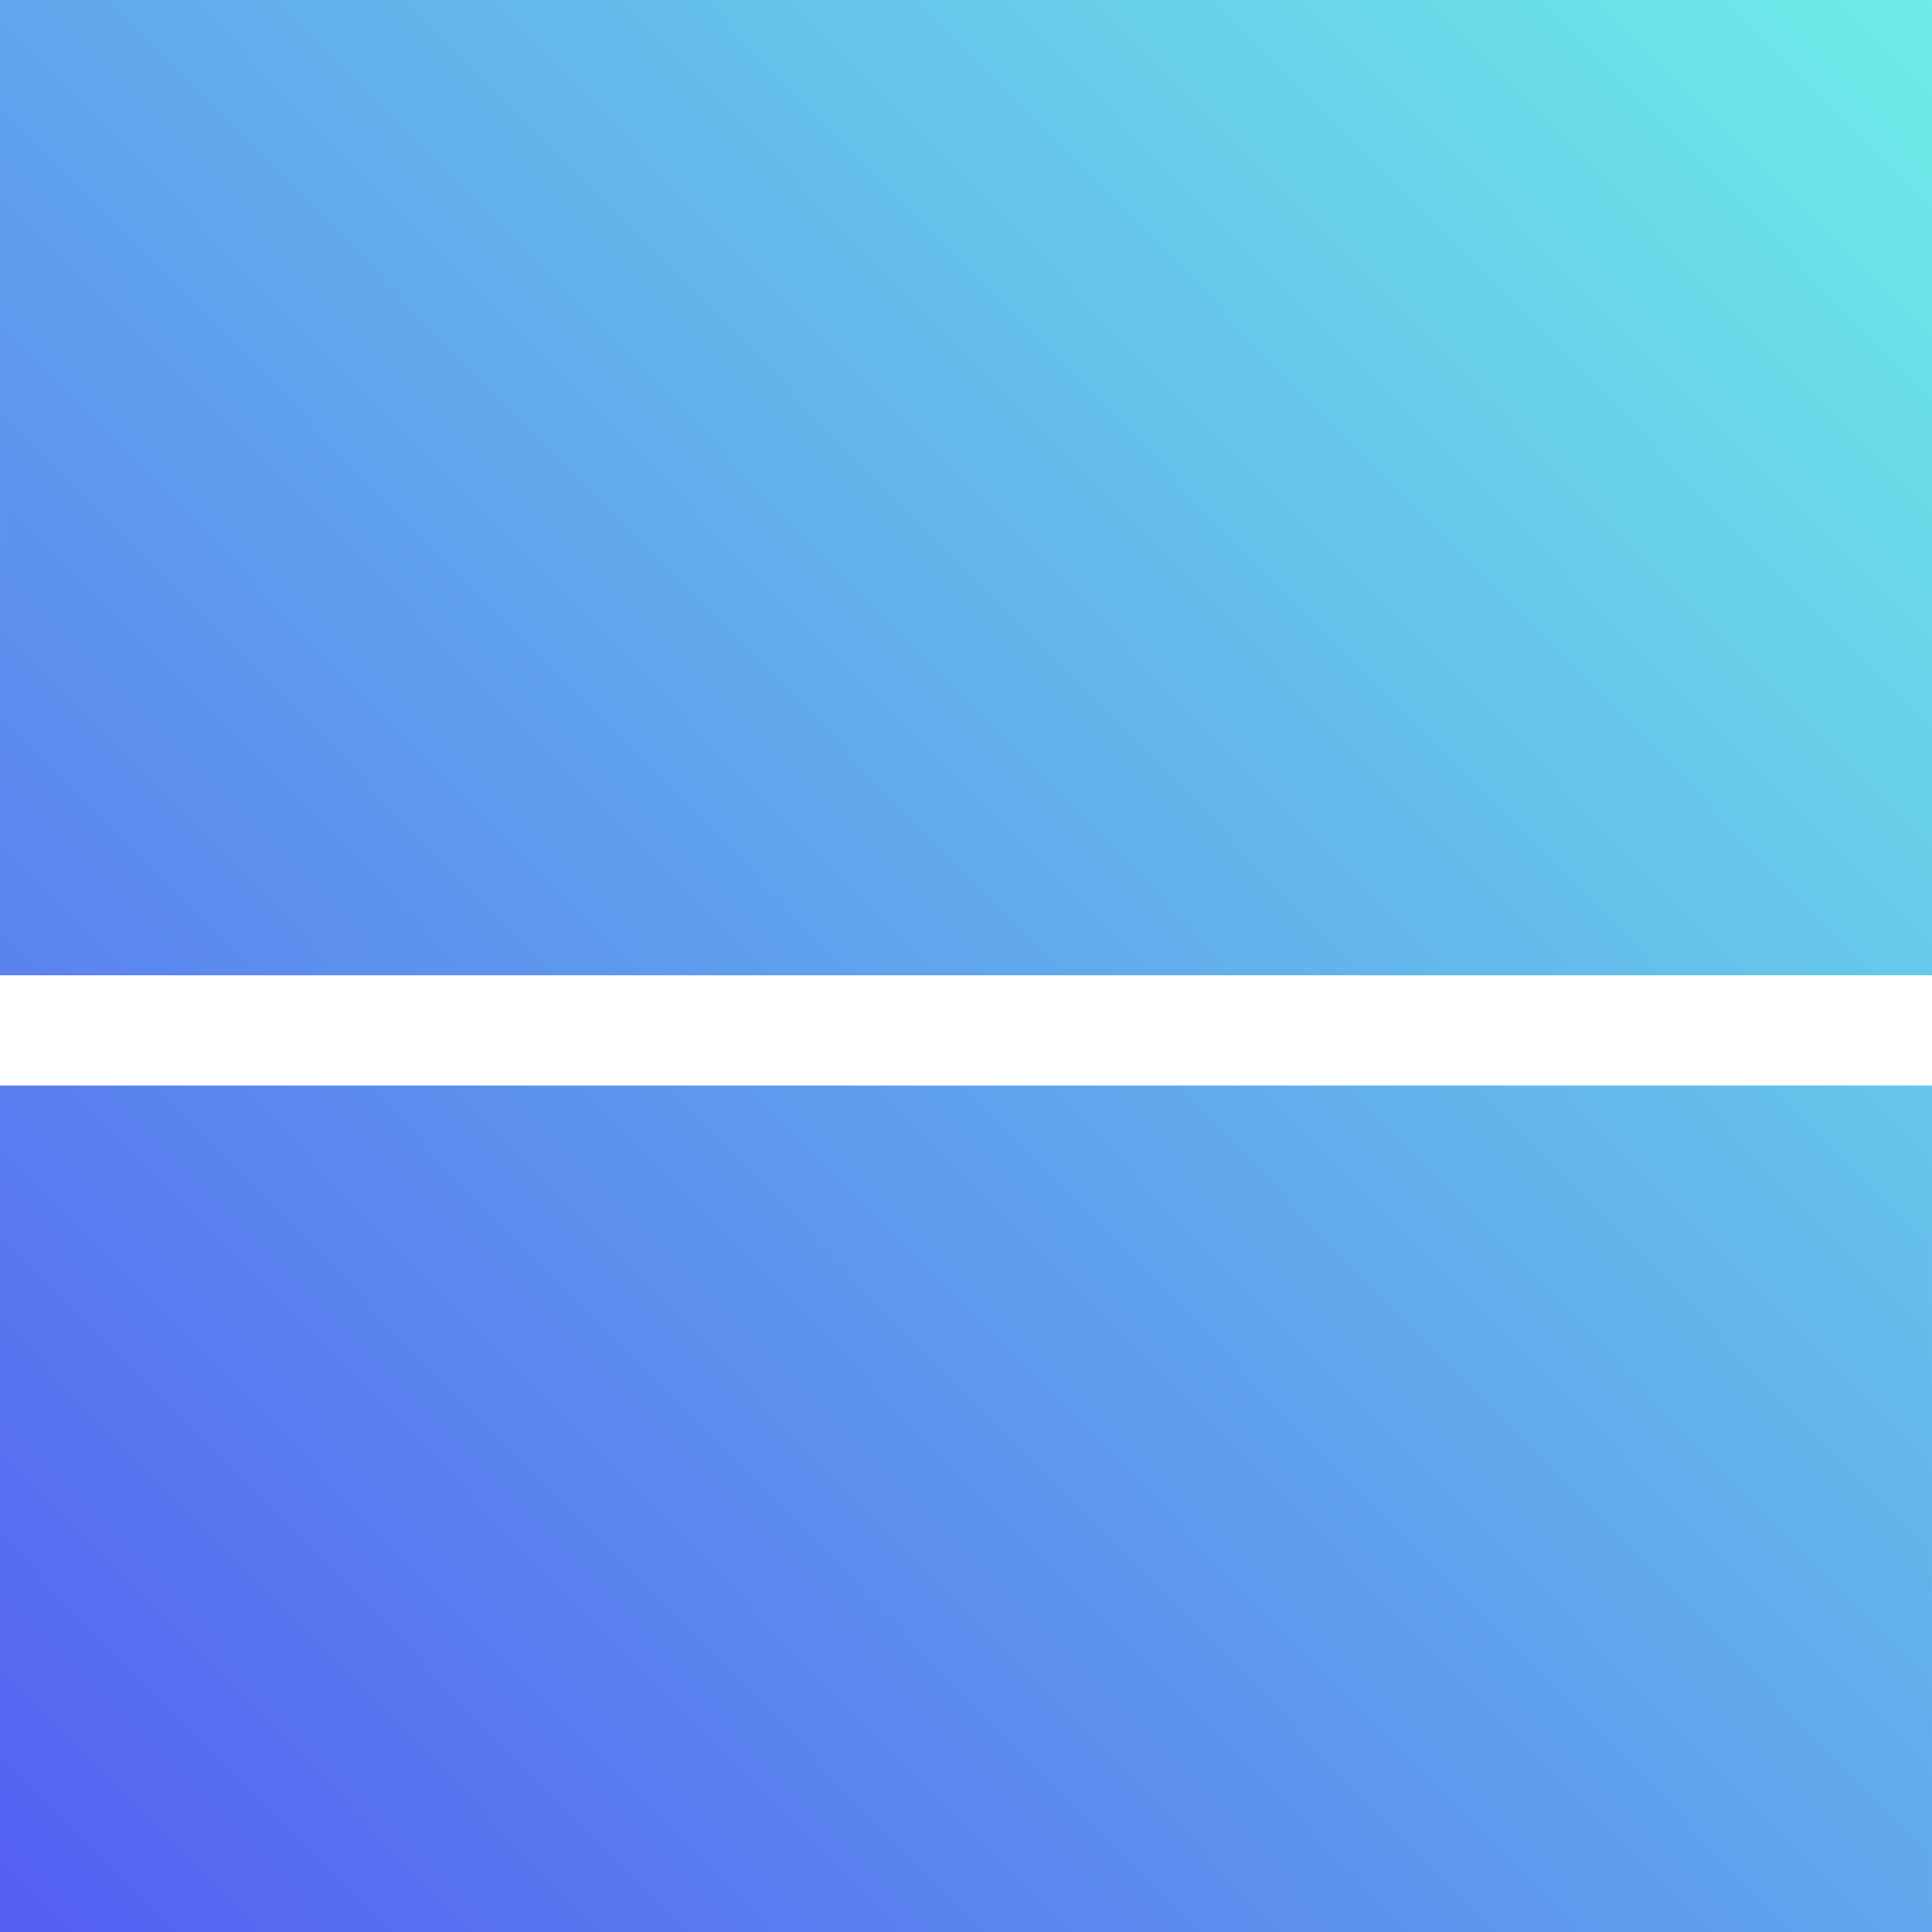 <?xml version="1.0" encoding="utf-8"?>
<svg viewBox="0 0 300 300" xmlns="http://www.w3.org/2000/svg">
  <defs>
    <linearGradient gradientUnits="userSpaceOnUse" x1="75" y1="0" x2="75" y2="150" id="gradient-2" gradientTransform="matrix(1.402, 1.426, -2, 2, 194.839, -106.962)">
      <stop offset="0" style="stop-color: rgb(109, 237, 231);"/>
      <stop offset="1" style="stop-color: rgb(84, 95, 242);"/>
    </linearGradient>
  </defs>
  <path d="M 0.002 0 L 300 0 L 300 151.44 L 0.002 151.44 Z M 0 168.558 L 299.998 168.558 L 299.998 300 L 0 300 Z" style="stroke-linecap: square; stroke-width: 50px; fill: url('#gradient-2');"/>
</svg>